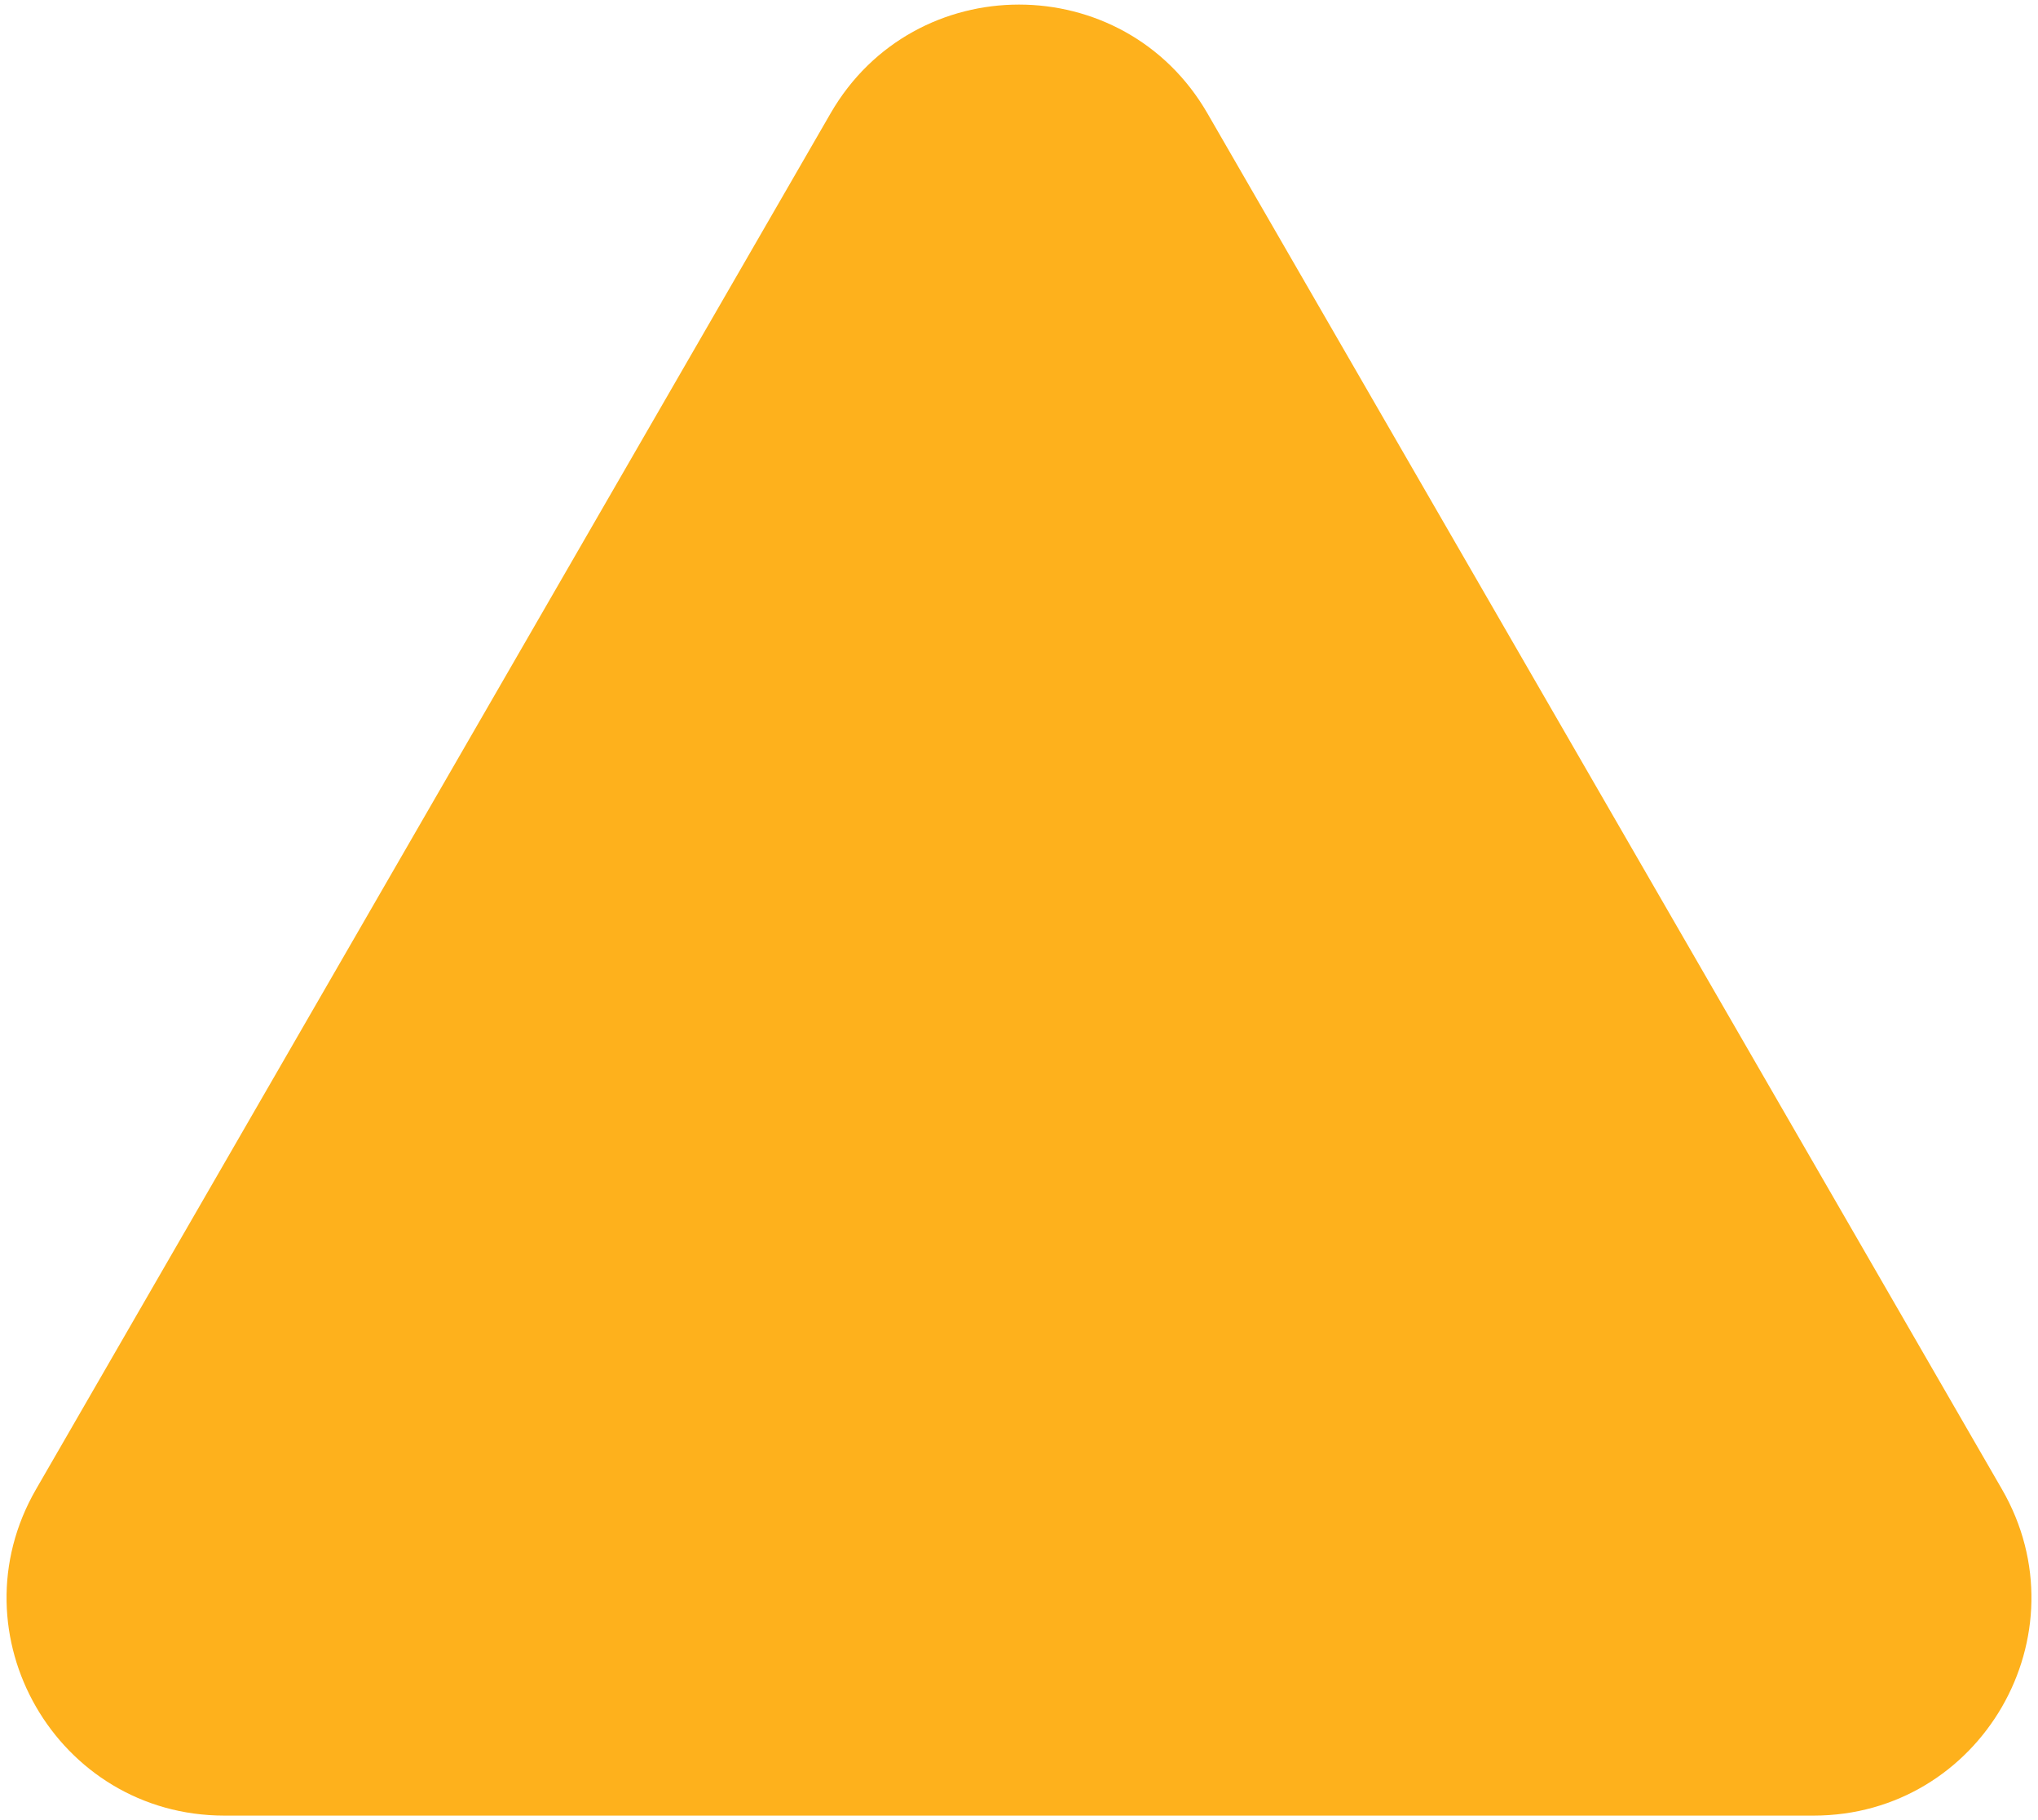 <svg width="281" height="251" viewBox="0 0 281 251" fill="none" xmlns="http://www.w3.org/2000/svg">
<path d="M114.519 15.632C126.066 -4.368 154.934 -4.368 166.481 15.632L276.033 205.382C287.58 225.382 273.146 250.382 250.052 250.382H30.948C7.854 250.382 -6.58 225.382 4.967 205.382L114.519 15.632Z" fill="#FEB11C"/>
</svg>
